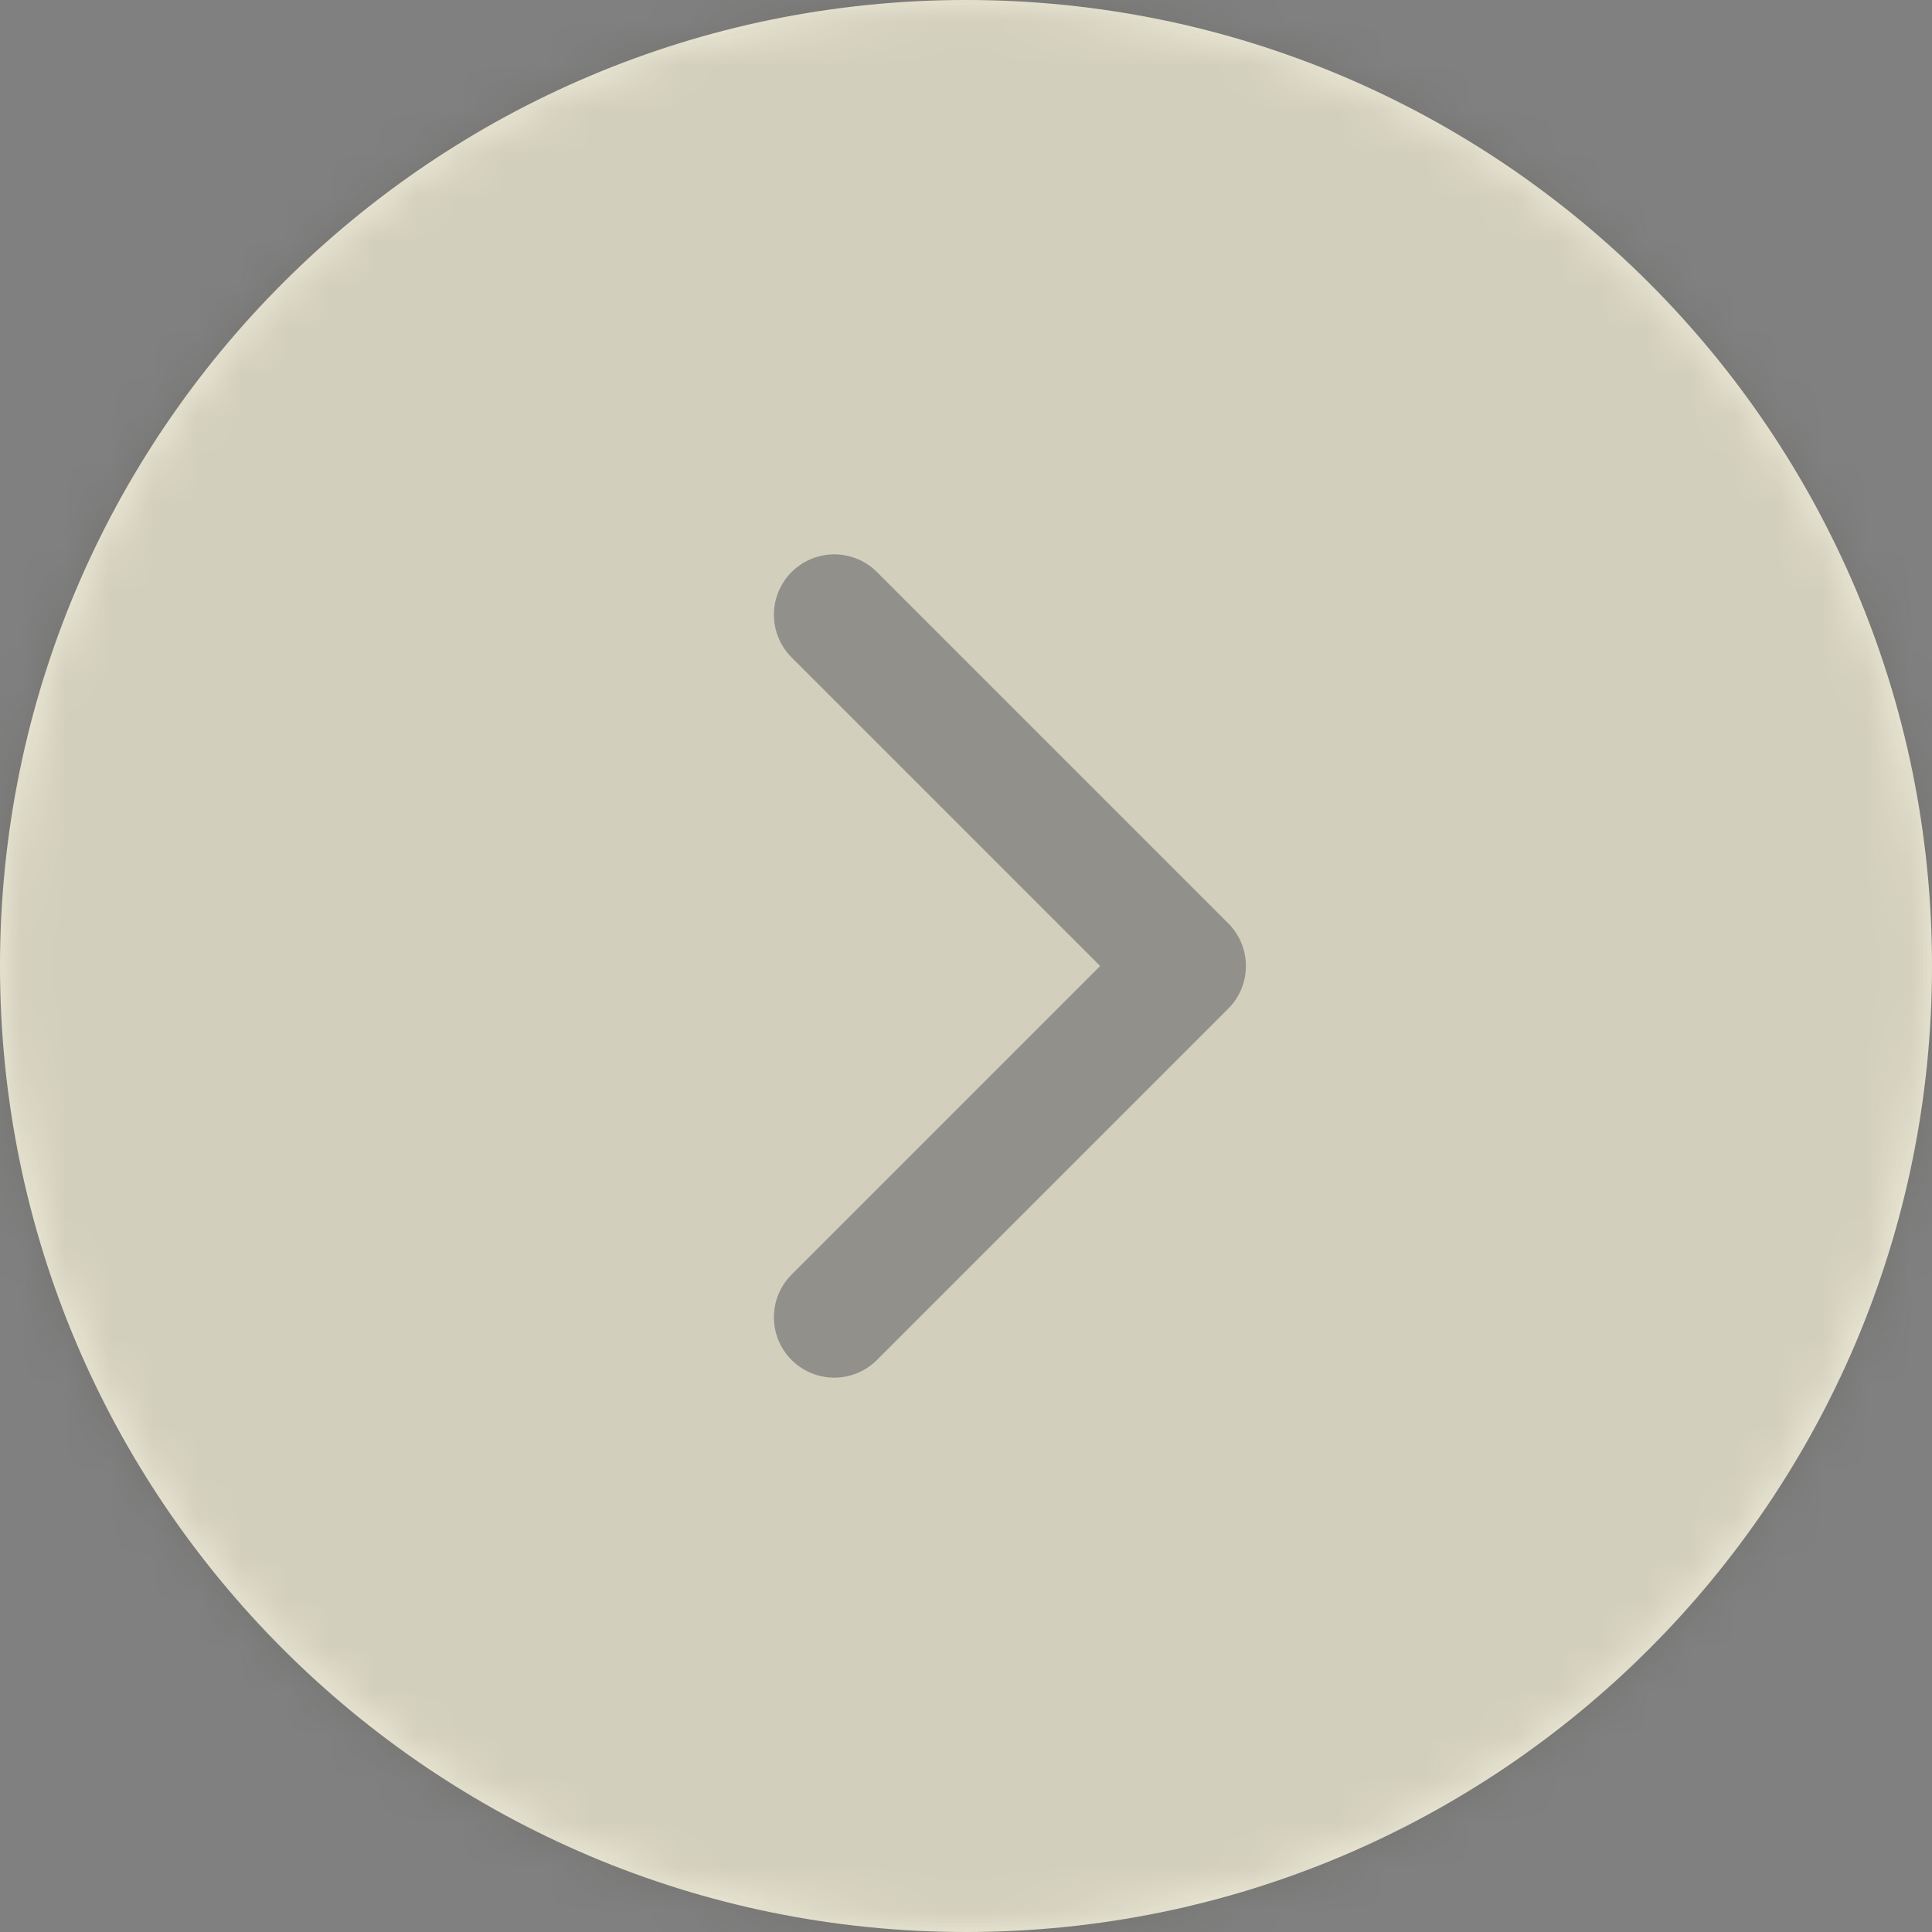 <svg width="44" height="44" viewBox="0 0 44 44" fill="none" xmlns="http://www.w3.org/2000/svg">
<rect x="0" y="0" width="44" height="44" fill="#808080" stroke="none"/>
<path d="M0 22C0 9.85 9.85 0 22 0C34.15 0 44 9.85 44 22C44 34.15 34.15 44 22 44C9.85 44 0 34.15 0 22Z" fill="#F4F0DD"/>
<mask id="mask0_4057_147" style="mask-type:alpha" maskUnits="userSpaceOnUse" x="0" y="0" width="44" height="44">
<path d="M0 22C0 9.85 9.85 0 22 0C34.15 0 44 9.85 44 22C44 34.15 34.15 44 22 44C9.85 44 0 34.15 0 22Z" fill="#F4F0DD"/>
</mask>
<g mask="url(#mask0_4057_147)">
<g style="mix-blend-mode:color-burn" opacity="0.18">
<rect x="-17" y="-13" width="70" height="60" fill="#3D382E"/>
</g>
</g>
<path d="M19 14L27 22L19 30" stroke="#92908A" stroke-width="2.75" stroke-linecap="round" stroke-linejoin="round"/>
</svg>
